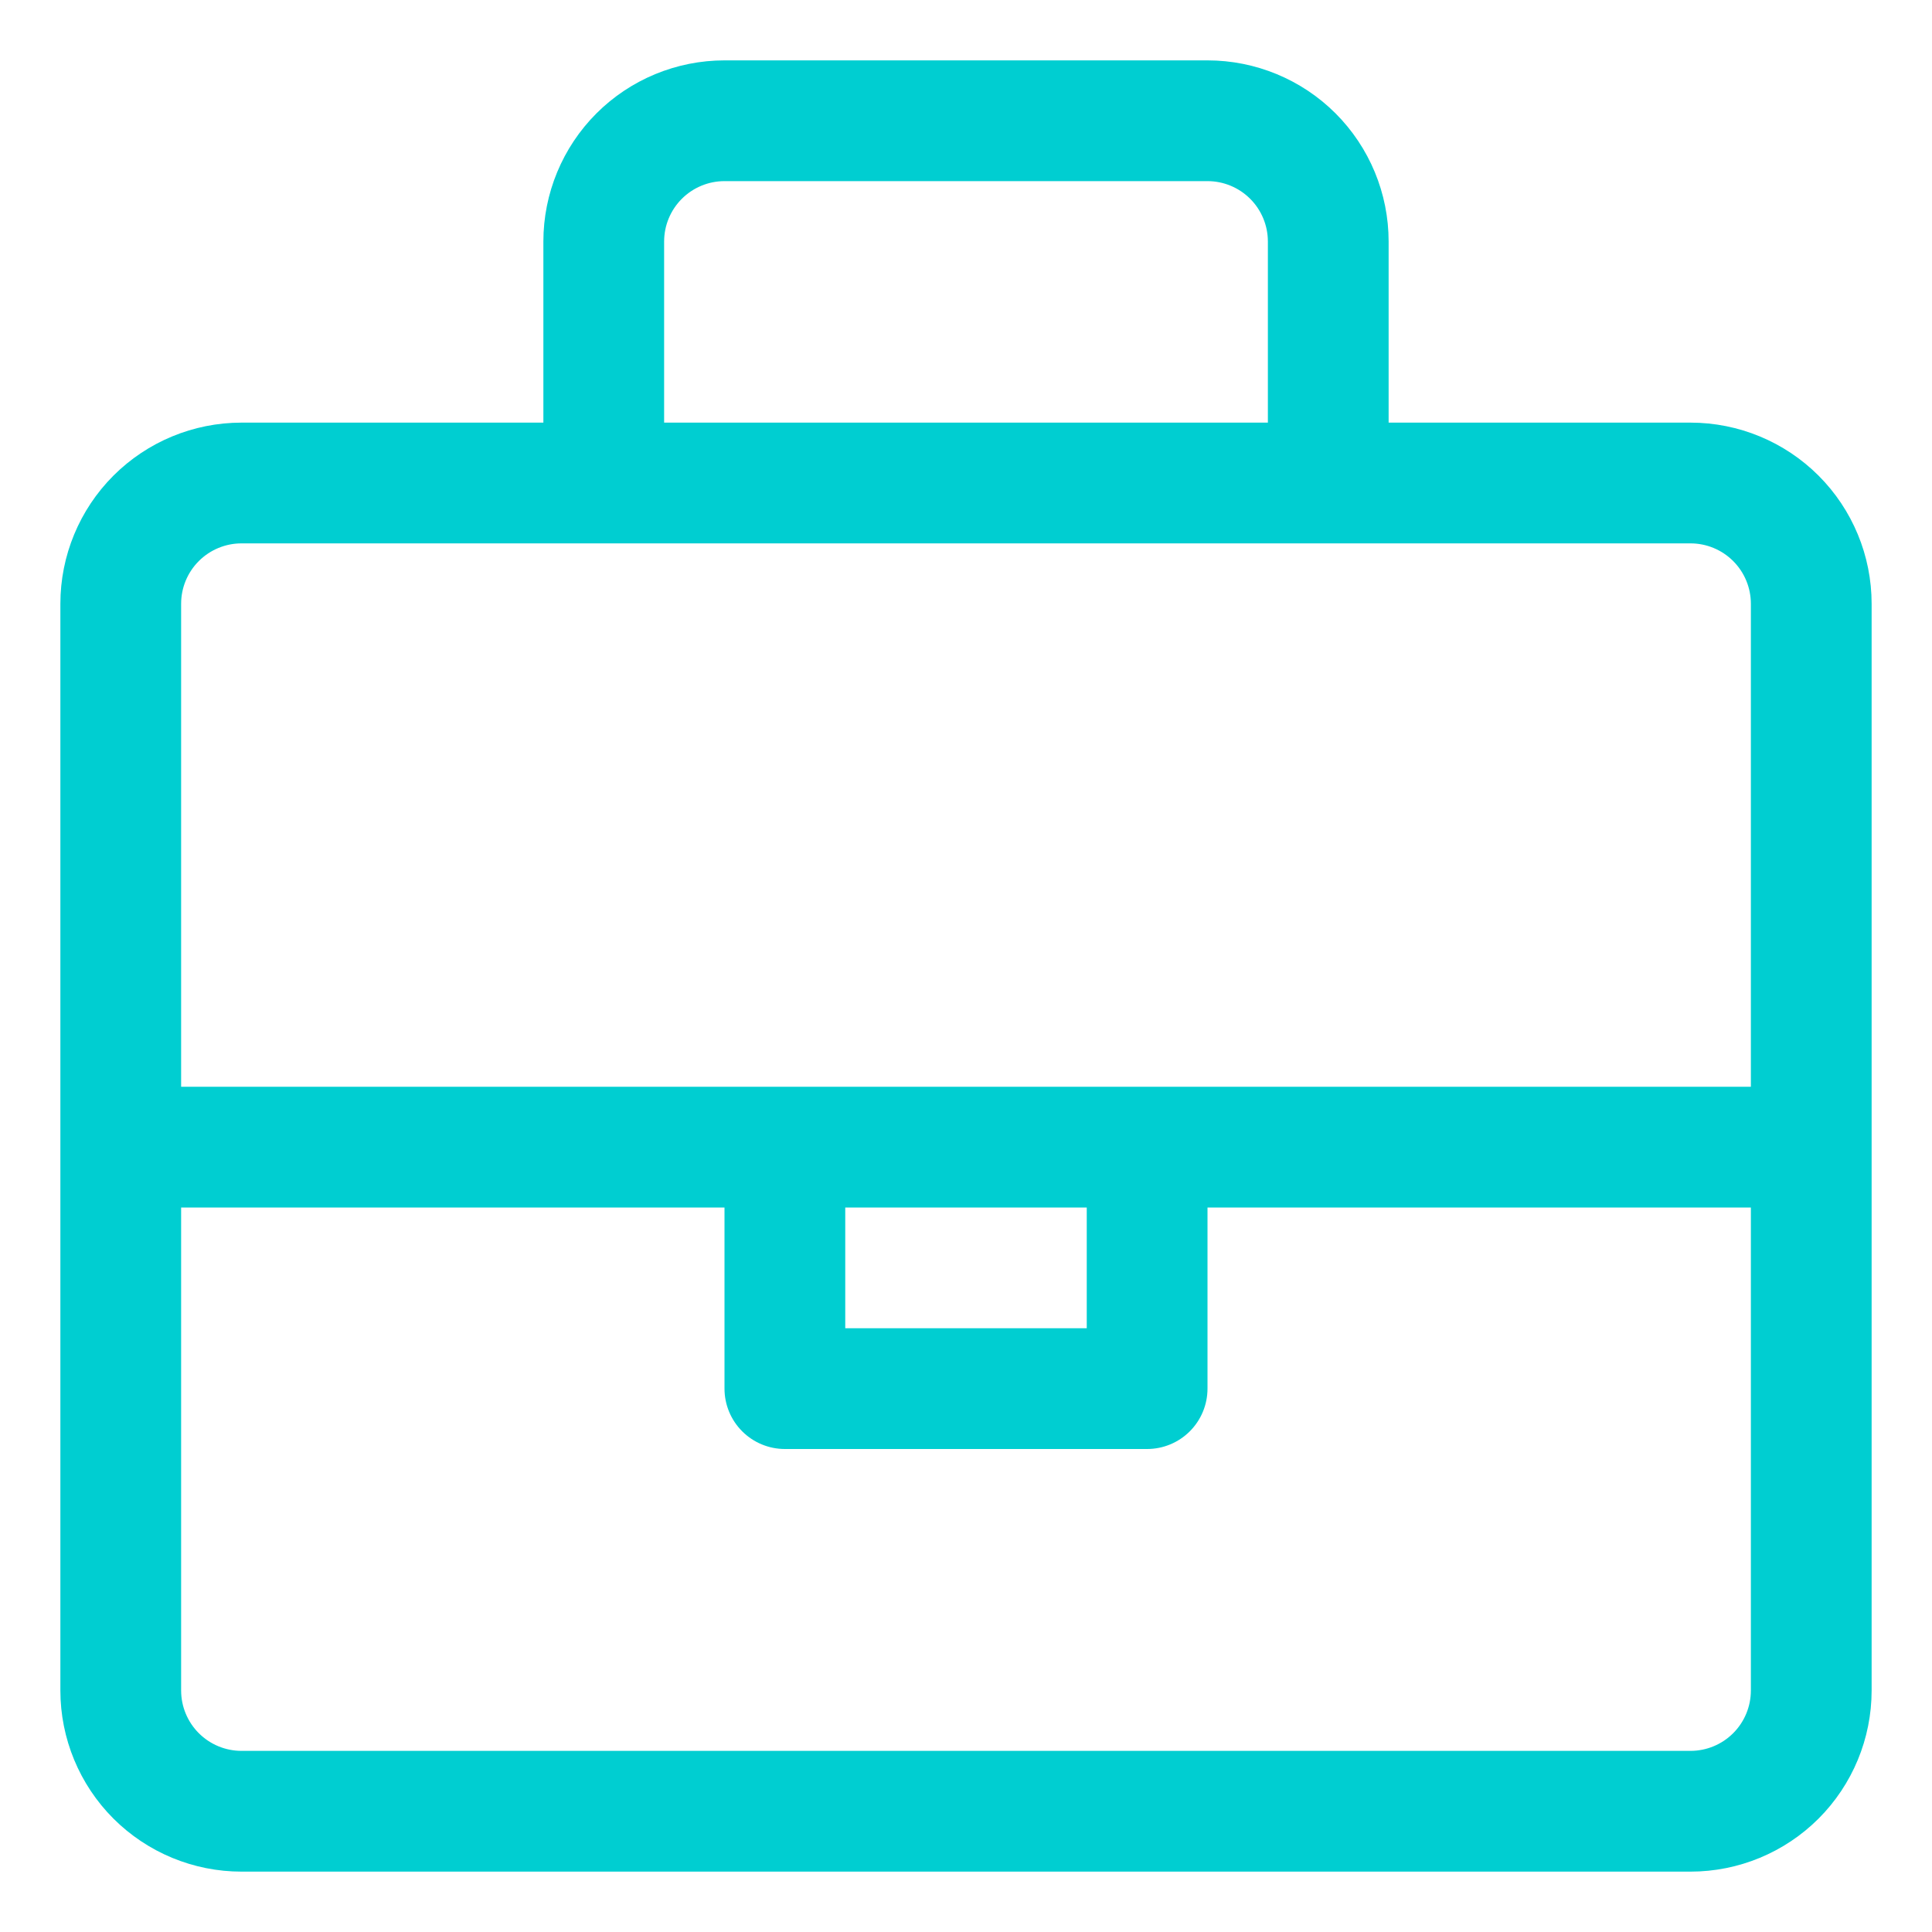 <svg width="64" height="64" viewBox="0 0 64 64" fill="none" xmlns="http://www.w3.org/2000/svg">
<path d="M56 14H46V8C46 6.409 45.368 4.883 44.243 3.757C43.117 2.632 41.591 2 40 2H24C22.409 2 20.883 2.632 19.757 3.757C18.632 4.883 18 6.409 18 8V14H8C6.409 14 4.883 14.632 3.757 15.757C2.632 16.883 2 18.409 2 20V56C2 57.591 2.632 59.117 3.757 60.243C4.883 61.368 6.409 62 8 62H56C57.591 62 59.117 61.368 60.243 60.243C61.368 59.117 62 57.591 62 56V20C62 18.409 61.368 16.883 60.243 15.757C59.117 14.632 57.591 14 56 14ZM22 8C22 7.47 22.211 6.961 22.586 6.586C22.961 6.211 23.47 6 24 6H40C40.53 6 41.039 6.211 41.414 6.586C41.789 6.961 42 7.47 42 8V14H22V8ZM8 18H56C56.53 18 57.039 18.211 57.414 18.586C57.789 18.961 58 19.47 58 20V36H6V20C6 19.47 6.211 18.961 6.586 18.586C6.961 18.211 7.47 18 8 18ZM28 40H36V44H28V40ZM56 58H8C7.47 58 6.961 57.789 6.586 57.414C6.211 57.039 6 56.53 6 56V40H24V46C24 46.53 24.211 47.039 24.586 47.414C24.961 47.789 25.47 48 26 48H38C38.53 48 39.039 47.789 39.414 47.414C39.789 47.039 40 46.53 40 46V40H58V56C58 56.53 57.789 57.039 57.414 57.414C57.039 57.789 56.53 58 56 58Z" fill="#00CED1"/>
</svg>
